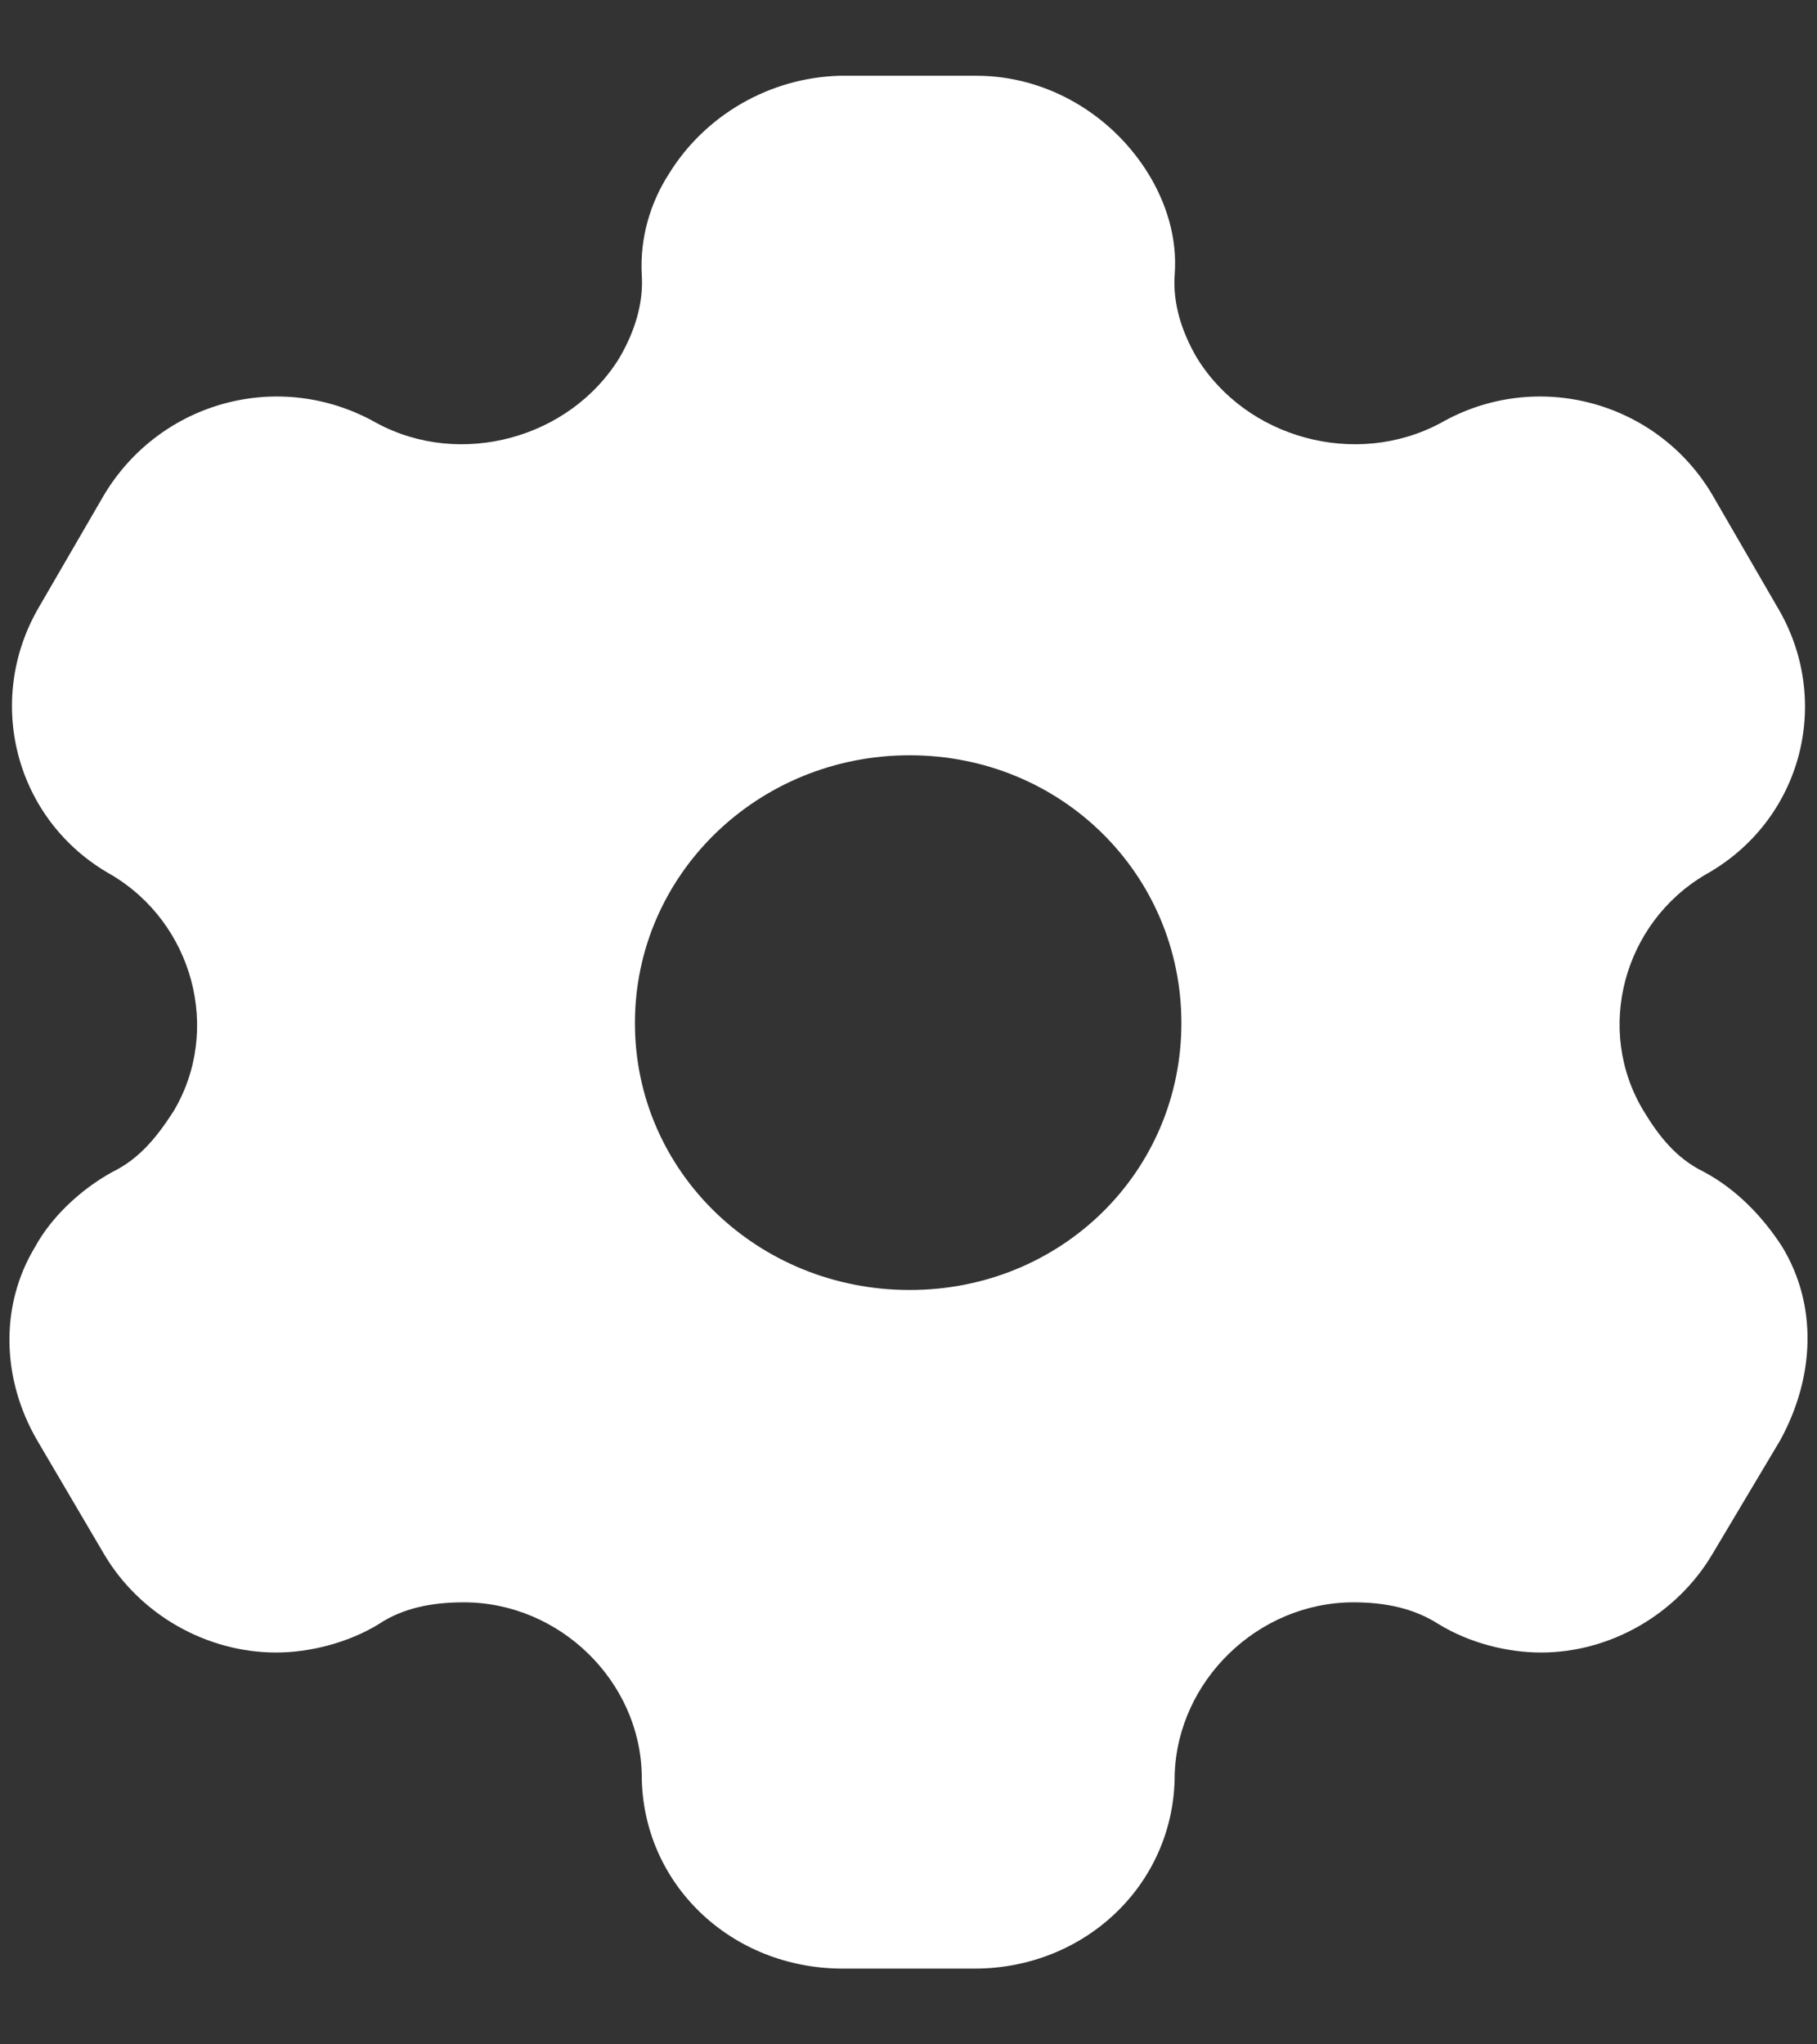 <svg width="16" height="18" viewBox="0 0 16 18" fill="none" xmlns="http://www.w3.org/2000/svg">
<rect x="0" y="0" width="16" height="18" fill="#333333" stroke="none"/>
<path d="M8.598 0.667C9.228 0.667 9.798 1.017 10.114 1.533C10.267 1.783 10.369 2.092 10.344 2.417C10.326 2.667 10.403 2.917 10.539 3.15C10.974 3.858 11.936 4.125 12.685 3.725C13.529 3.242 14.593 3.533 15.079 4.358L15.649 5.342C16.143 6.167 15.87 7.225 15.019 7.7C14.295 8.125 14.04 9.067 14.474 9.783C14.61 10.008 14.763 10.2 15.002 10.317C15.3 10.475 15.53 10.725 15.692 10.975C16.007 11.492 15.981 12.125 15.675 12.683L15.079 13.683C14.763 14.217 14.176 14.55 13.571 14.55C13.273 14.55 12.941 14.467 12.668 14.3C12.447 14.158 12.191 14.108 11.919 14.108C11.076 14.108 10.369 14.8 10.344 15.625C10.344 16.583 9.56 17.333 8.581 17.333H7.422C6.434 17.333 5.651 16.583 5.651 15.625C5.634 14.8 4.927 14.108 4.084 14.108C3.803 14.108 3.547 14.158 3.335 14.3C3.062 14.467 2.721 14.55 2.432 14.55C1.819 14.55 1.231 14.217 0.916 13.683L0.328 12.683C0.013 12.142 -0.004 11.492 0.311 10.975C0.447 10.725 0.703 10.475 0.993 10.317C1.231 10.2 1.384 10.008 1.529 9.783C1.955 9.067 1.699 8.125 0.976 7.7C0.132 7.225 -0.14 6.167 0.345 5.342L0.916 4.358C1.41 3.533 2.466 3.242 3.317 3.725C4.058 4.125 5.021 3.858 5.455 3.15C5.591 2.917 5.668 2.667 5.651 2.417C5.634 2.092 5.728 1.783 5.889 1.533C6.205 1.017 6.775 0.683 7.397 0.667H8.598ZM8.01 6.65C6.673 6.65 5.591 7.7 5.591 9.008C5.591 10.317 6.673 11.358 8.01 11.358C9.347 11.358 10.403 10.317 10.403 9.008C10.403 7.7 9.347 6.65 8.01 6.65Z" fill="white"/>
</svg>
